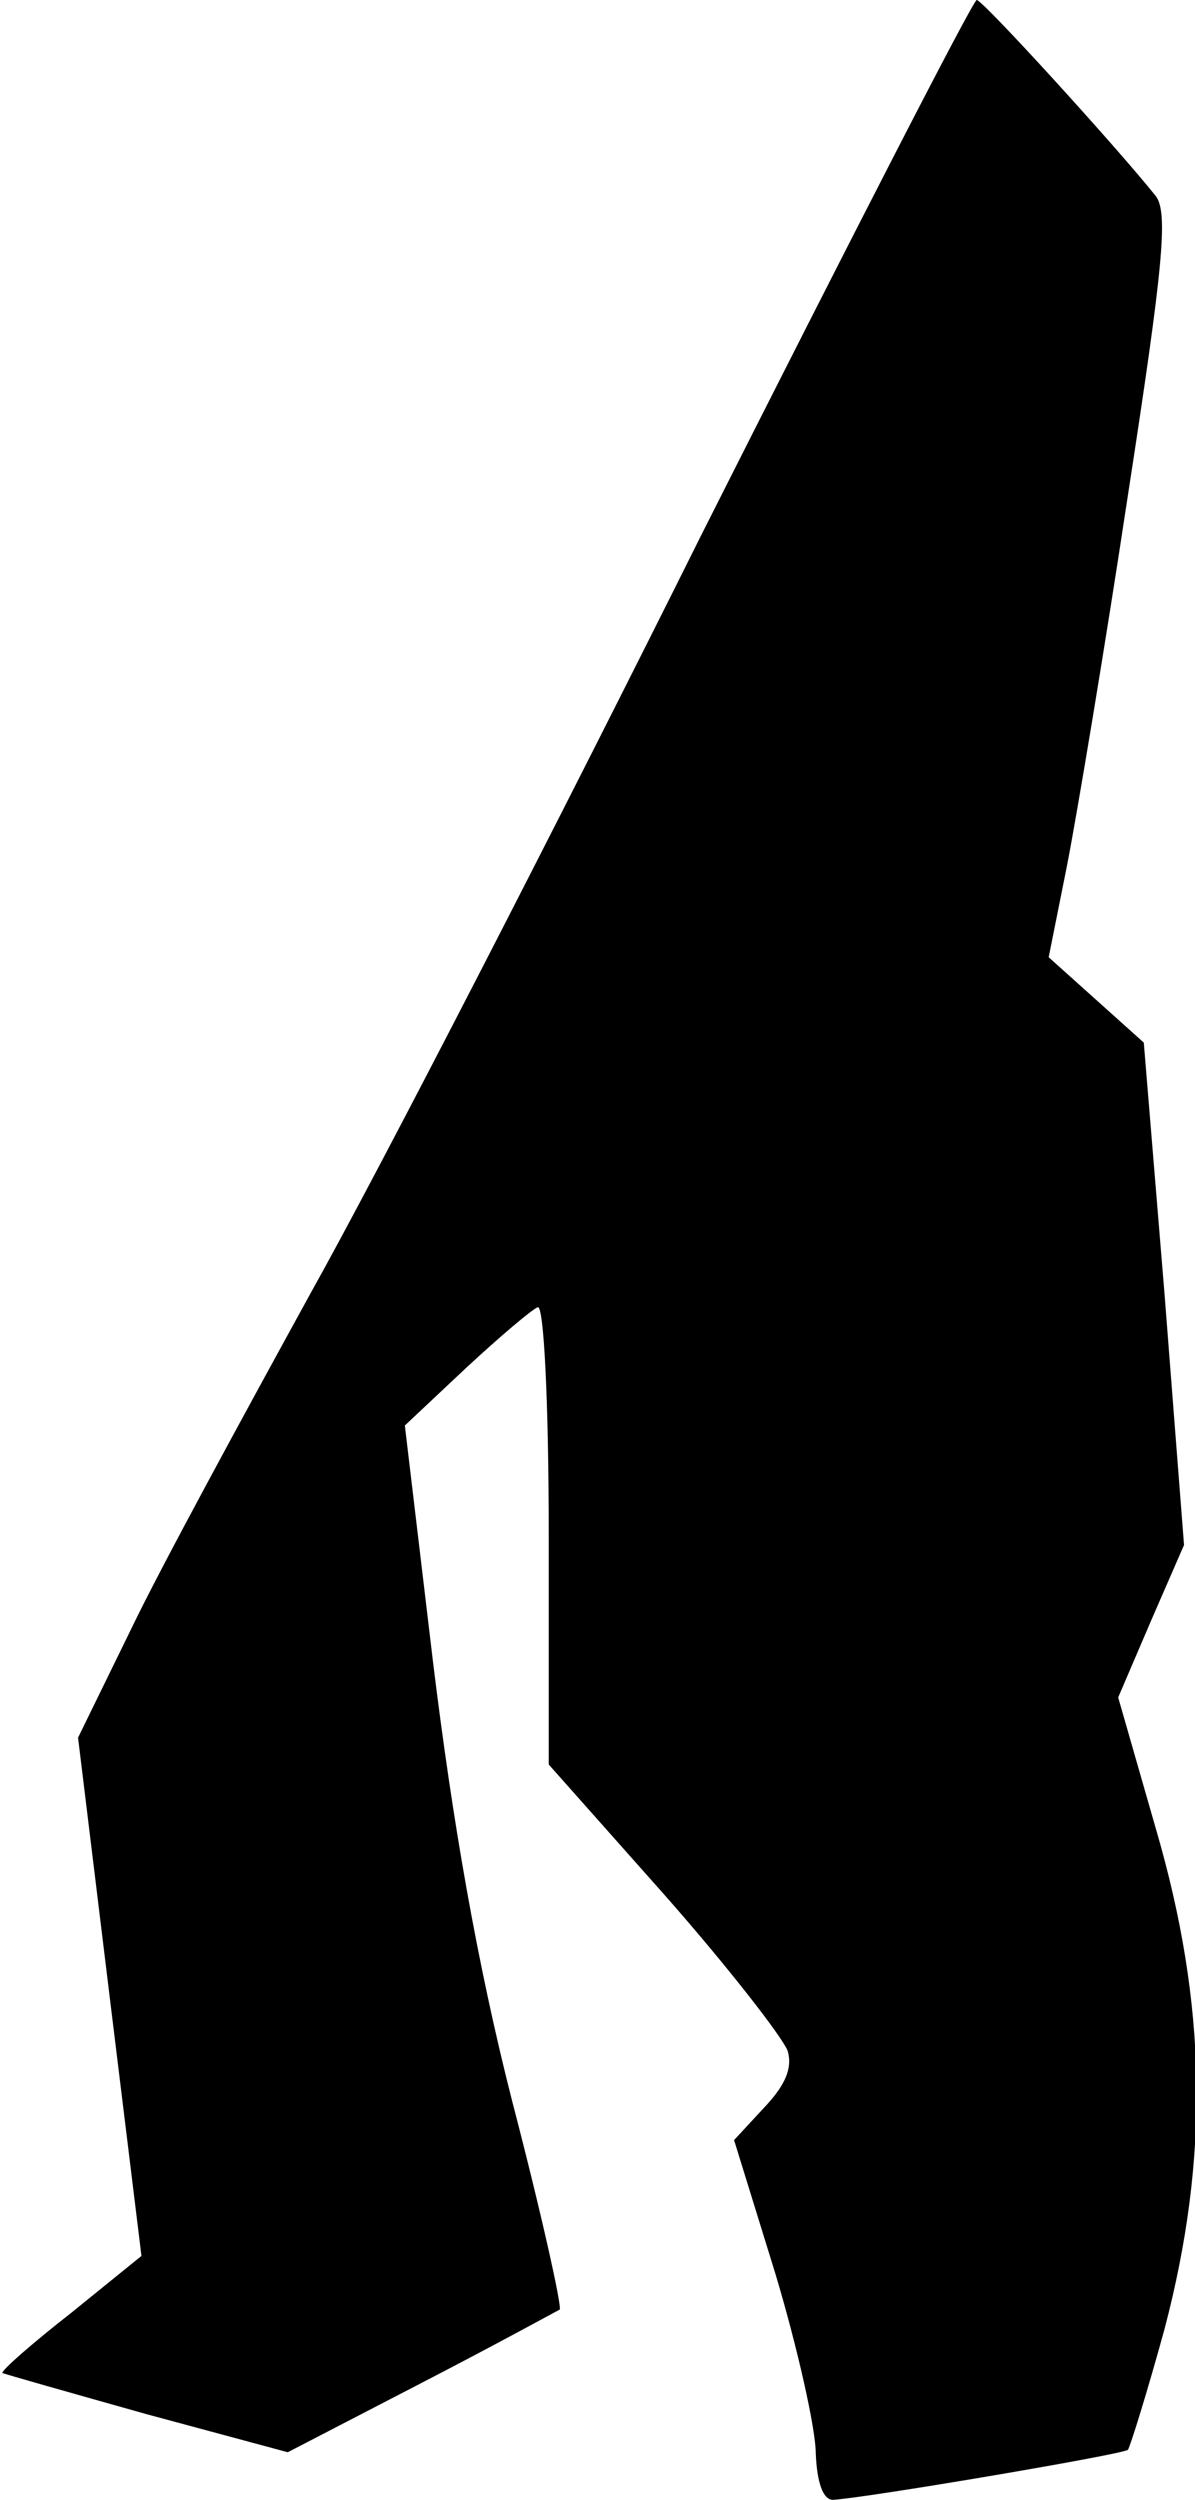 <?xml version="1.0" standalone="no"?>
<!DOCTYPE svg PUBLIC "-//W3C//DTD SVG 20010904//EN"
 "http://www.w3.org/TR/2001/REC-SVG-20010904/DTD/svg10.dtd">
<svg version="1.0" xmlns="http://www.w3.org/2000/svg"
 width="98pt" height="205pt" viewBox="0 0 98 205"
 preserveAspectRatio="xMidYMid meet">
<g transform="translate(0,205) scale(0.1,-0.1)"
fill="#000000" stroke="none">
<path fill="#000000" stroke="none" d="M576 1613 c-120 -241 -264 -521 -321
-623 -56 -102 -123 -225 -147 -275 l-44 -90 26 -213 26 -212 -58 -47 c-32 -25
-57 -47 -56 -49 2 -1 55 -16 119 -34 l115 -31 110 57 c60 31 111 59 113 60 2
2 -15 79 -39 171 -29 114 -49 230 -65 361 l-23 193 50 47 c28 26 54 48 59 50
5 2 9 -78 9 -186 l0 -189 95 -107 c52 -59 97 -117 101 -128 4 -14 -2 -28 -19
-46 l-25 -27 34 -110 c18 -60 33 -127 33 -147 1 -24 6 -38 14 -38 24 1 237 37
242 41 2 3 16 48 30 99 37 141 35 266 -7 410 l-31 108 27 63 27 62 -16 206
-17 206 -39 35 -39 35 15 75 c8 41 31 178 50 304 29 188 33 231 23 245 -31 39
-142 161 -147 161 -3 0 -104 -197 -225 -437z"/>
</g>
</svg>
